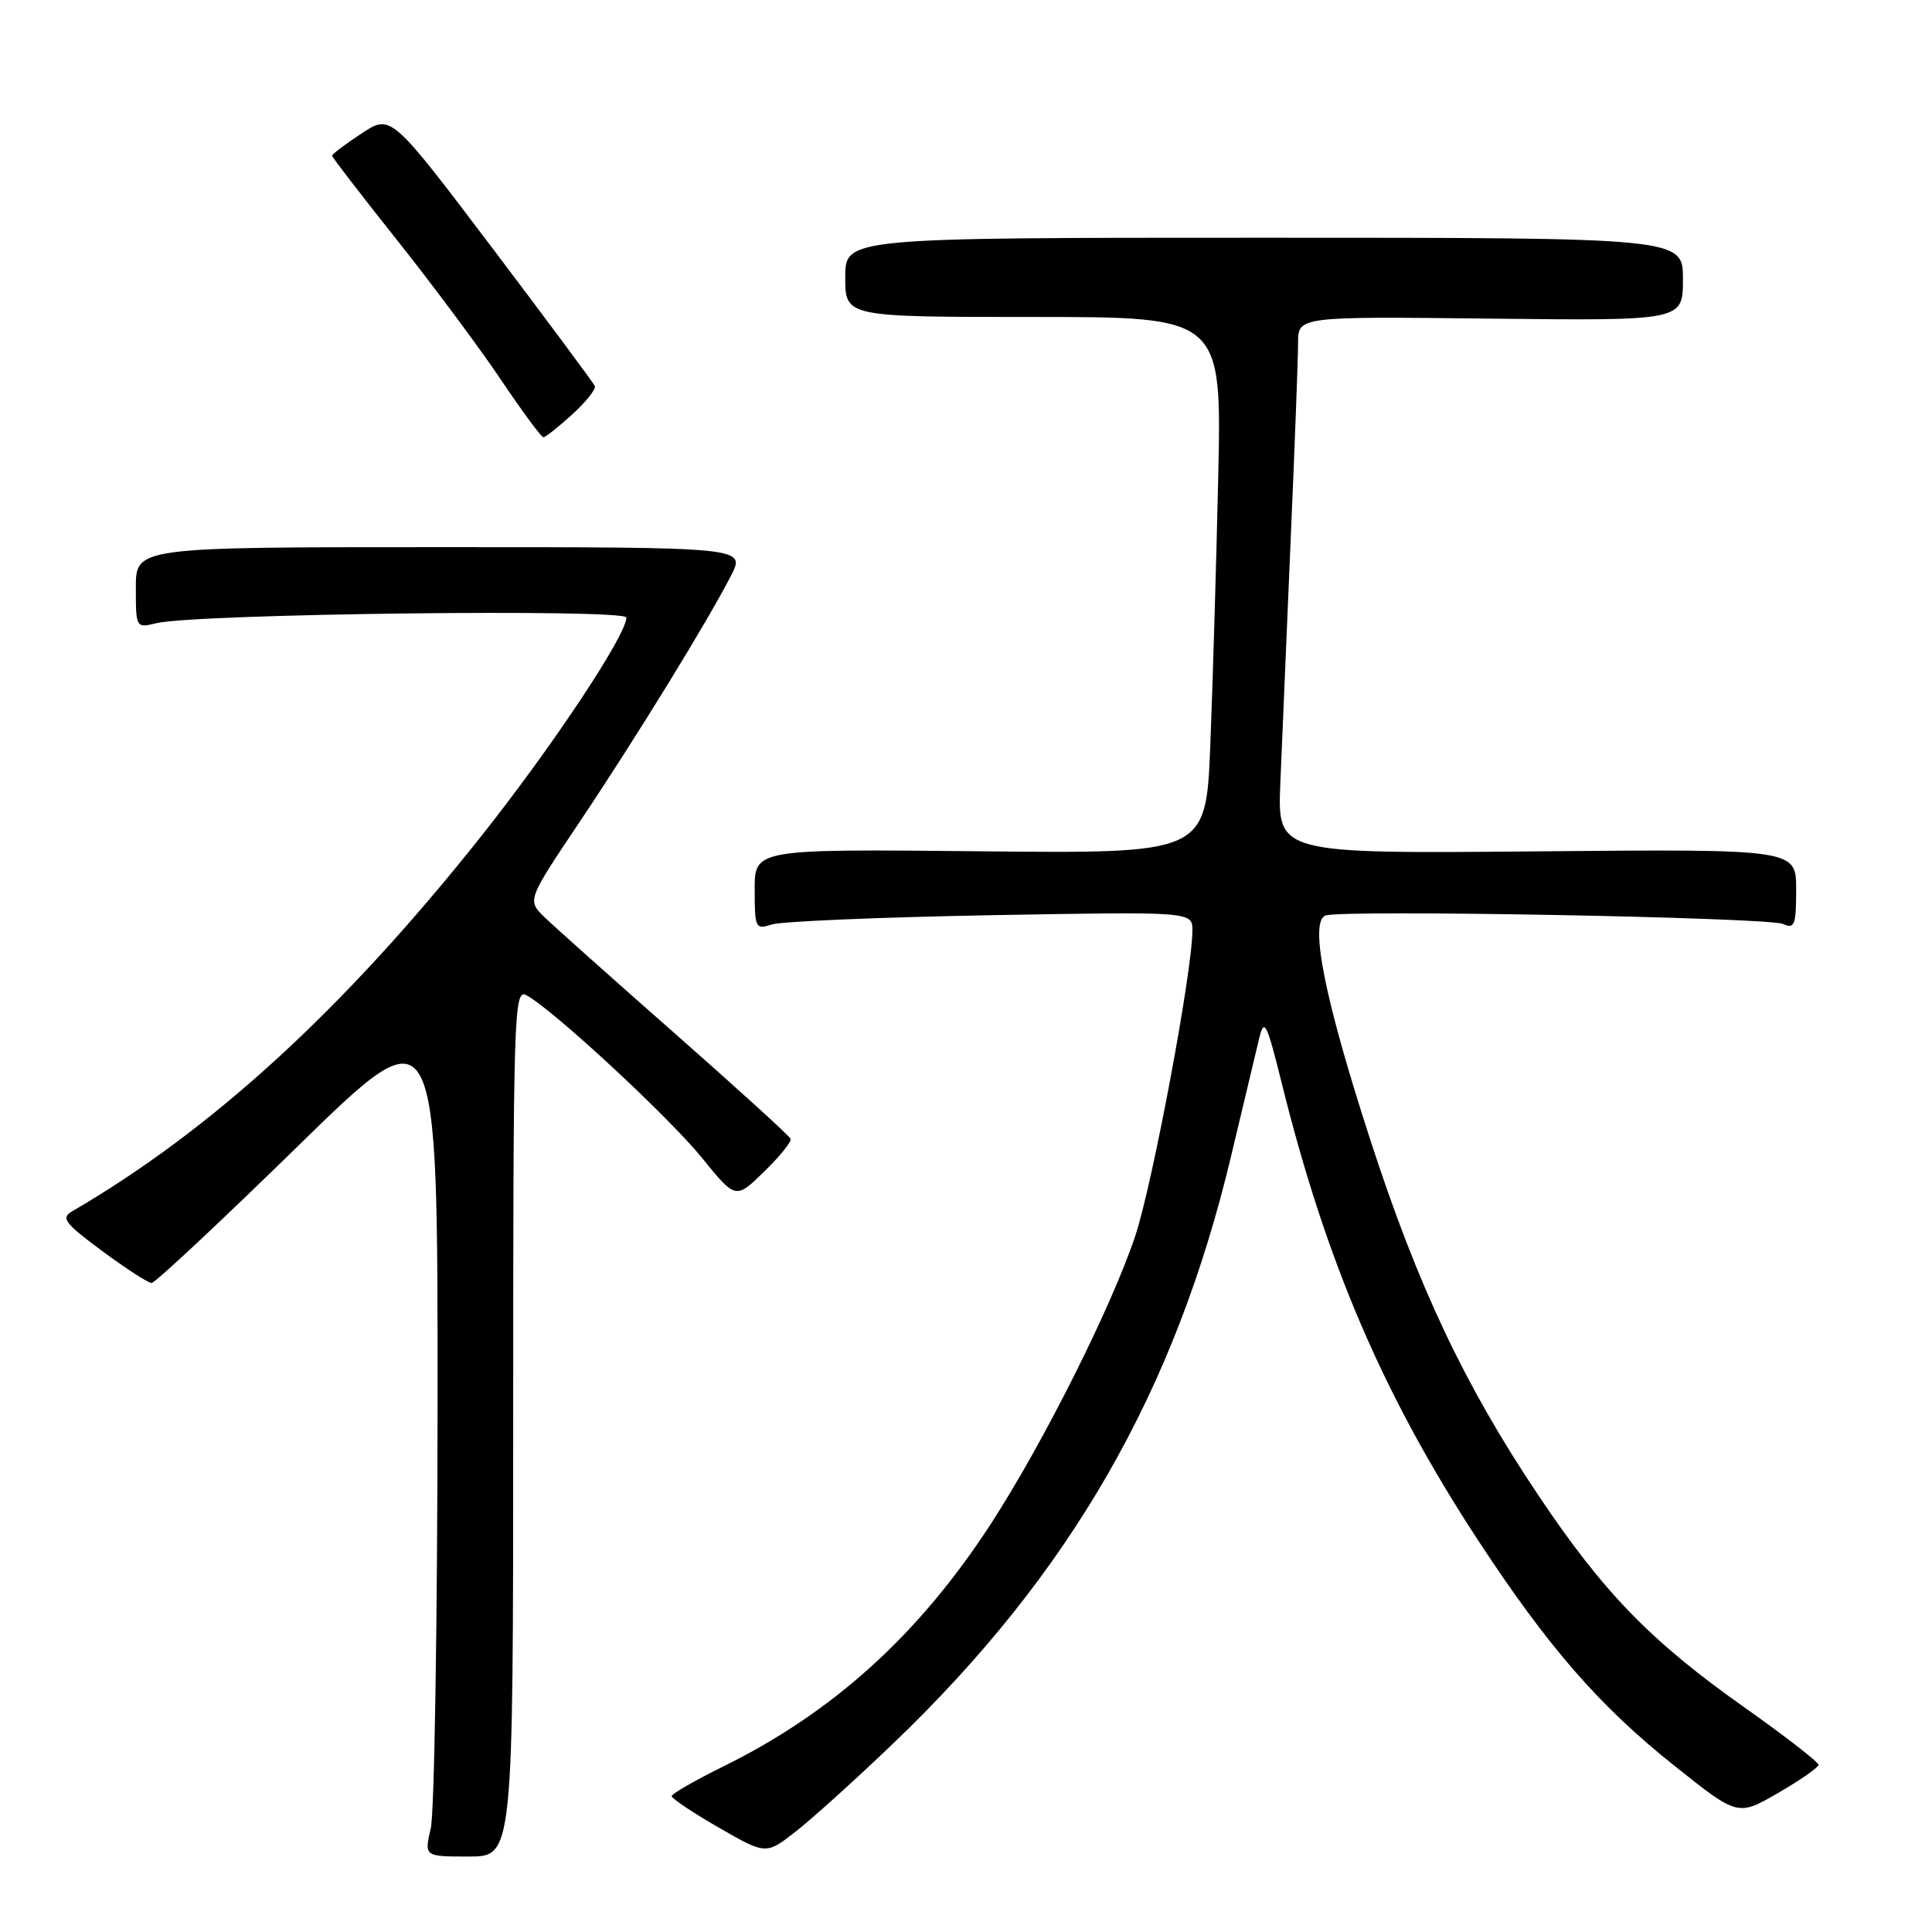<?xml version="1.0" encoding="UTF-8" standalone="no"?>
<!DOCTYPE svg PUBLIC "-//W3C//DTD SVG 1.1//EN" "http://www.w3.org/Graphics/SVG/1.1/DTD/svg11.dtd" >
<svg xmlns="http://www.w3.org/2000/svg" xmlns:xlink="http://www.w3.org/1999/xlink" version="1.1" viewBox="0 0 256 256">
 <g >
 <path fill="currentColor"
d=" M 68.00 188.46 C 68.00 133.98 68.09 130.98 69.75 131.87 C 73.21 133.72 88.59 147.97 92.99 153.39 C 97.48 158.93 97.48 158.93 101.25 155.25 C 103.33 153.23 104.91 151.27 104.76 150.90 C 104.62 150.52 97.75 144.28 89.50 137.01 C 81.25 129.75 73.45 122.79 72.17 121.55 C 69.84 119.29 69.84 119.29 76.81 108.90 C 84.34 97.66 93.82 82.24 96.88 76.24 C 98.79 72.50 98.79 72.50 58.39 72.50 C 18.00 72.50 18.00 72.50 18.00 77.87 C 18.00 83.22 18.01 83.23 20.75 82.57 C 25.93 81.32 83.00 80.64 83.00 81.83 C 83.00 84.17 73.14 99.00 63.63 110.97 C 45.51 133.76 28.08 149.73 9.55 160.51 C 8.04 161.39 8.58 162.09 13.53 165.76 C 16.68 168.09 19.63 170.00 20.09 170.00 C 20.55 170.00 29.26 161.85 39.46 151.88 C 58.00 133.76 58.00 133.76 57.98 186.13 C 57.96 214.93 57.56 240.19 57.08 242.25 C 56.21 246.00 56.21 246.00 62.11 246.00 C 68.00 246.00 68.00 246.00 68.00 188.46 Z  M 118.37 231.00 C 141.84 208.52 155.71 184.39 163.13 153.17 C 164.79 146.20 166.47 139.15 166.87 137.50 C 167.52 134.85 167.86 135.56 169.83 143.50 C 175.72 167.25 183.30 184.91 195.79 204.00 C 205.10 218.22 211.92 226.06 221.89 233.99 C 230.27 240.67 230.27 240.67 235.60 237.58 C 238.53 235.89 240.94 234.21 240.96 233.85 C 240.98 233.50 236.63 230.12 231.30 226.35 C 218.72 217.47 212.51 211.08 203.81 198.09 C 194.06 183.54 187.89 170.49 181.57 151.03 C 175.53 132.43 173.47 122.14 175.63 121.31 C 177.72 120.51 234.29 121.55 236.25 122.43 C 237.80 123.12 238.00 122.59 238.00 117.86 C 238.00 112.50 238.00 112.50 203.64 112.81 C 169.27 113.12 169.27 113.12 169.65 103.81 C 169.86 98.69 170.47 84.26 171.01 71.74 C 171.56 59.22 172.00 47.39 172.00 45.46 C 172.00 41.93 172.00 41.93 197.50 42.22 C 223.00 42.50 223.00 42.50 223.00 37.00 C 223.00 31.50 223.00 31.50 167.50 31.50 C 112.00 31.50 112.00 31.50 112.00 36.75 C 112.00 42.00 112.00 42.00 136.95 42.00 C 161.89 42.00 161.89 42.00 161.42 63.25 C 161.16 74.94 160.68 90.94 160.37 98.80 C 159.79 113.11 159.79 113.11 129.89 112.80 C 100.00 112.50 100.00 112.50 100.00 117.87 C 100.00 122.98 100.10 123.20 102.25 122.50 C 103.49 122.09 116.54 121.54 131.25 121.27 C 158.00 120.79 158.00 120.79 158.00 123.30 C 158.00 128.68 152.72 156.88 150.43 163.76 C 147.29 173.17 138.22 191.25 131.30 201.91 C 121.74 216.63 110.37 226.92 95.75 234.11 C 92.04 235.94 89.00 237.69 89.00 238.00 C 89.00 238.31 91.81 240.19 95.25 242.17 C 101.50 245.77 101.50 245.77 105.50 242.64 C 107.70 240.91 113.49 235.68 118.37 231.00 Z  M 75.82 54.92 C 77.64 53.26 78.99 51.57 78.82 51.15 C 78.64 50.74 72.49 42.46 65.15 32.75 C 51.80 15.11 51.80 15.11 47.90 17.69 C 45.75 19.10 44.00 20.43 44.00 20.63 C 44.00 20.83 47.85 25.83 52.56 31.75 C 57.26 37.66 63.45 45.97 66.31 50.22 C 69.16 54.46 71.72 57.93 72.00 57.94 C 72.28 57.94 73.99 56.58 75.82 54.92 Z "/>
</g>
</svg>